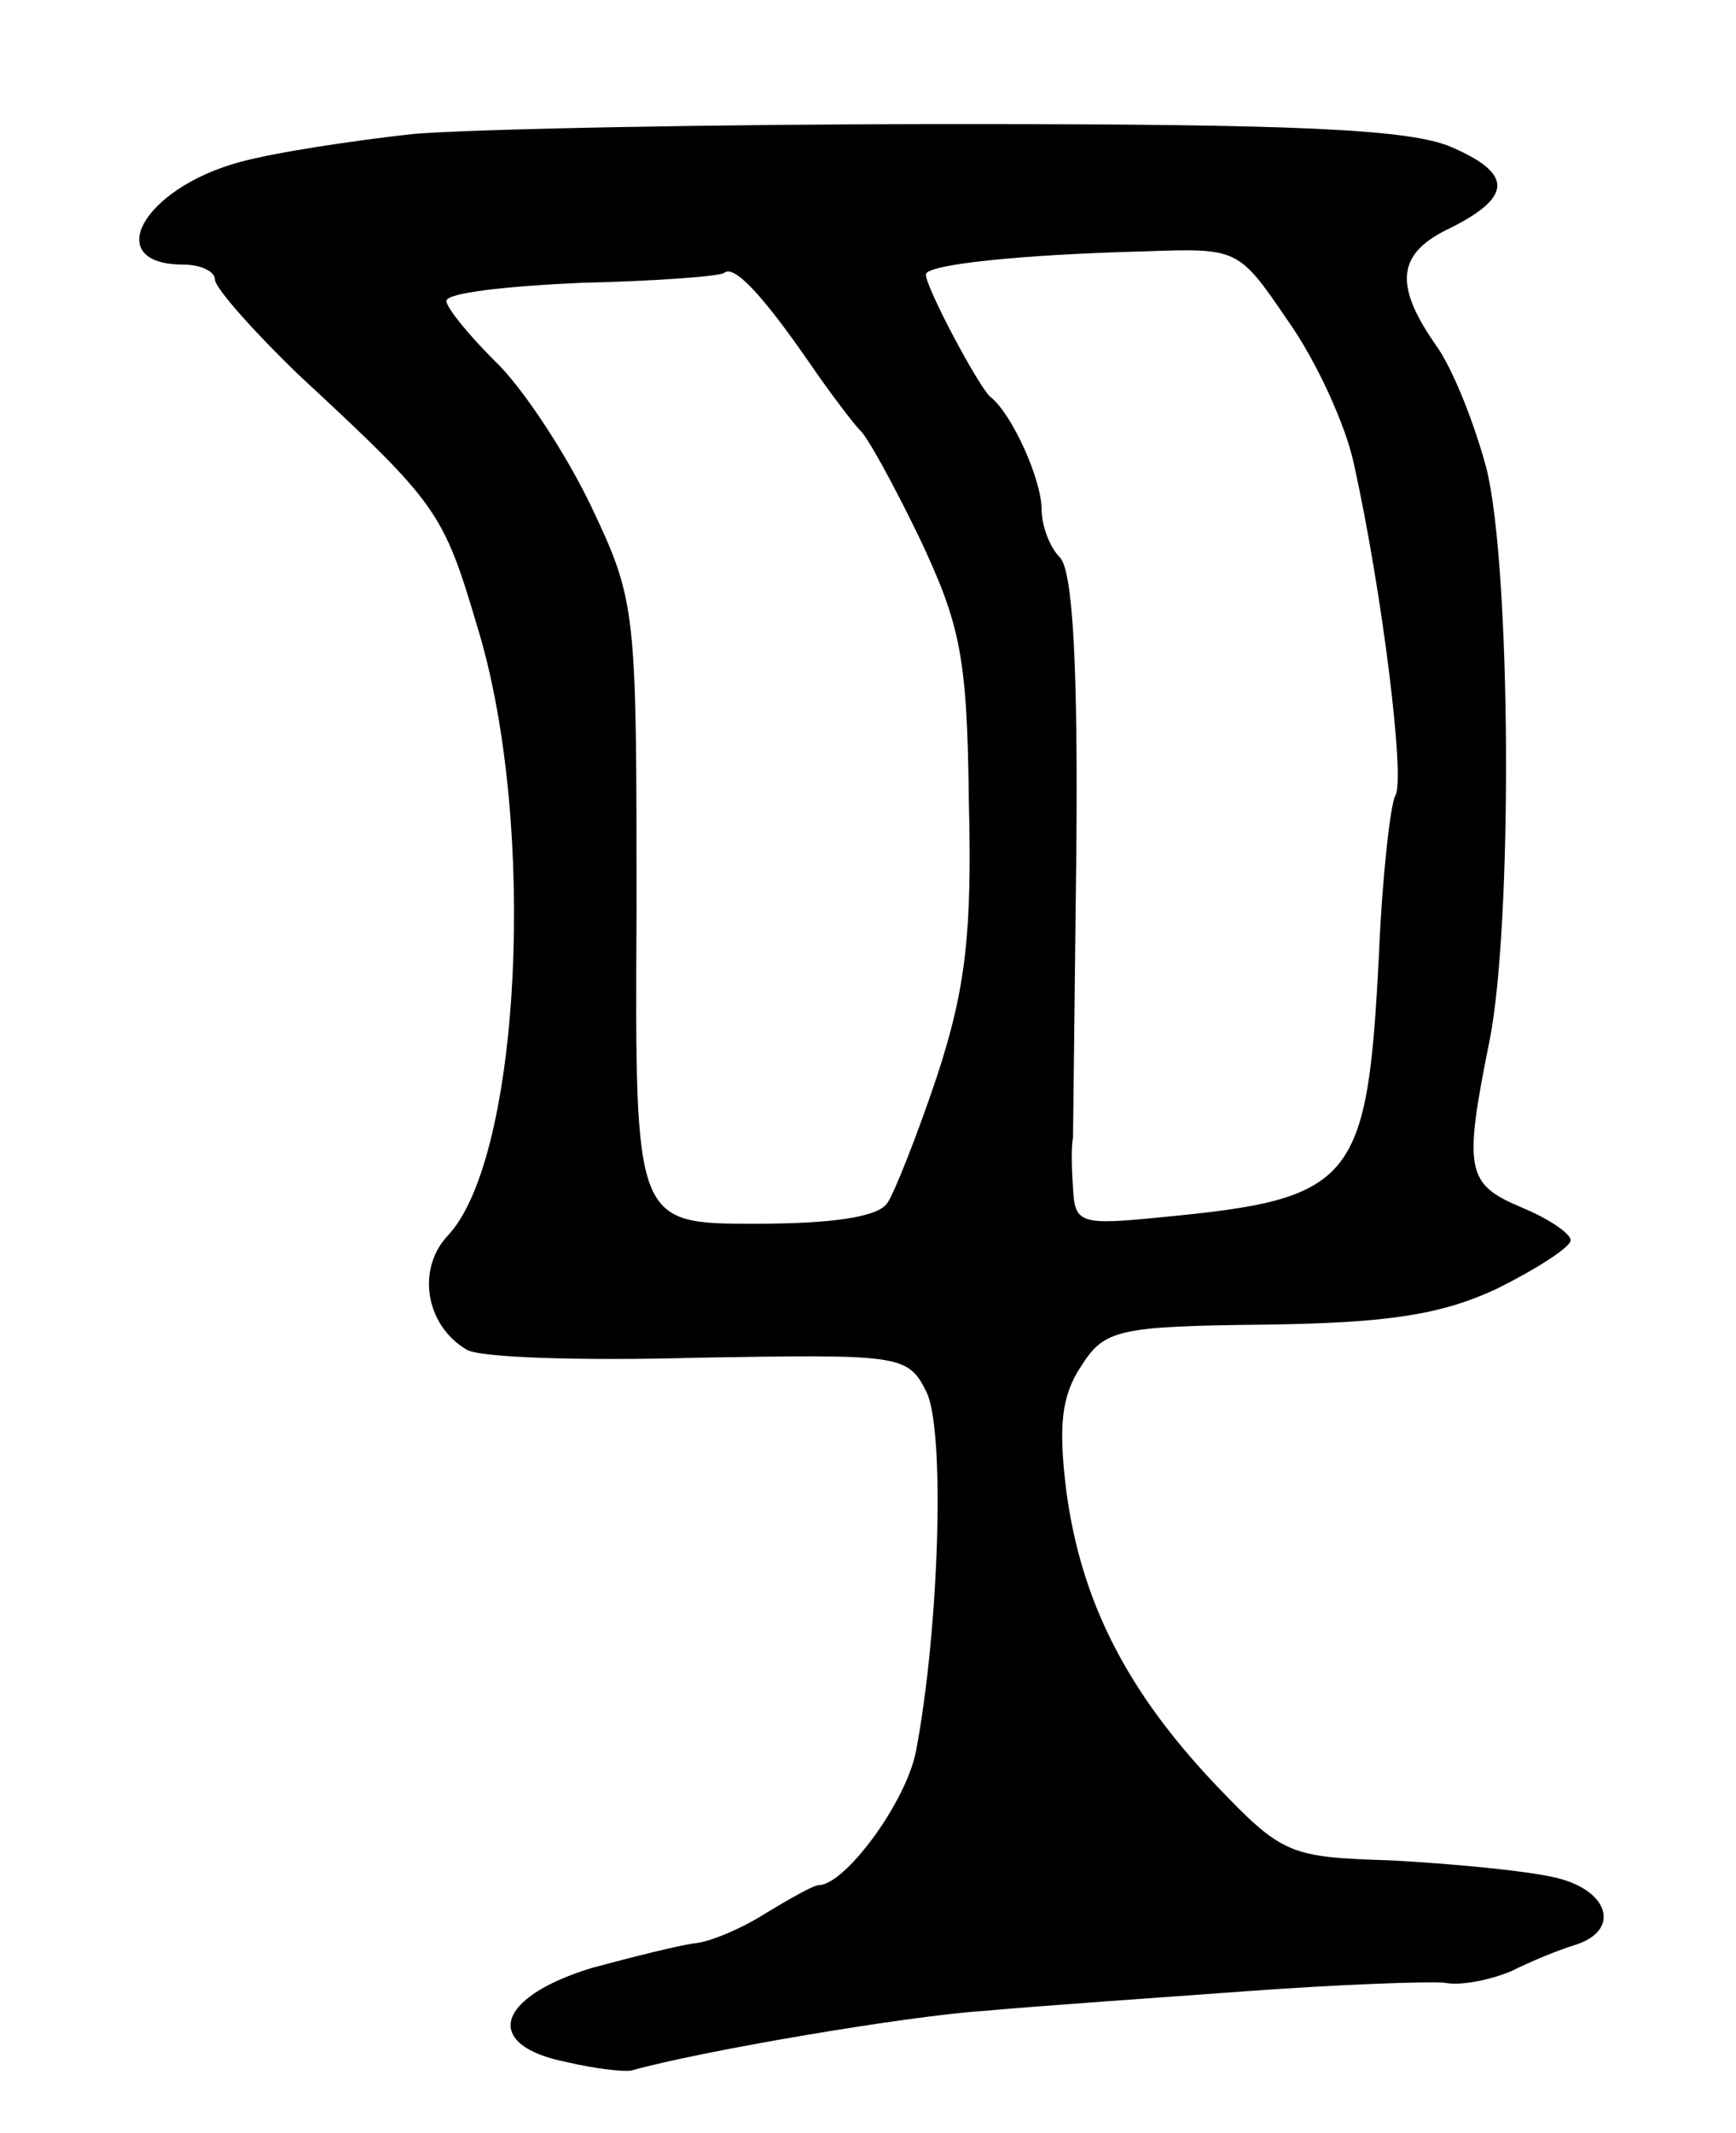 <svg version="1.0" xmlns="http://www.w3.org/2000/svg"
 width="105pt" height="129pt" viewBox="0 0 105 129"
 preserveAspectRatio="xMidYMid meet">
<g transform="translate(0,129) scale(0.1,-0.1)"
fill="#000000" stroke="none">
<path d="M250 1209 c-36 -4 -83 -11 -105 -17 -59 -16 -84 -62 -34 -62 10 0 19
-4 19 -9 0 -5 23 -31 51 -58 84 -78 87 -82 108 -153 36 -118 26 -320 -18 -367
-19 -20 -14 -54 11 -69 7 -5 70 -7 140 -5 121 2 127 2 138 -20 12 -22 8 -145
-6 -218 -6 -31 -43 -81 -59 -81 -3 0 -17 -8 -32 -17 -14 -9 -33 -17 -42 -18
-9 -1 -37 -8 -63 -15 -59 -18 -66 -47 -15 -57 17 -4 35 -6 39 -5 43 12 167 33
213 36 33 3 105 8 160 12 55 4 109 6 119 5 10 -2 28 2 40 7 12 6 29 13 39 16
28 9 20 34 -14 41 -18 4 -61 8 -97 10 -62 2 -66 3 -107 46 -53 56 -81 110 -90
177 -5 40 -3 58 9 76 14 22 22 24 111 25 75 1 107 6 141 22 24 12 44 25 44 29
0 4 -13 13 -30 20 -33 14 -35 22 -19 101 14 71 13 286 -2 346 -7 26 -20 60
-31 75 -25 36 -23 55 9 70 38 19 38 33 1 49 -25 11 -95 14 -298 14 -146 0
-294 -3 -330 -6z m529 -113 c17 -24 35 -63 40 -87 17 -77 31 -190 25 -200 -3
-5 -8 -49 -10 -97 -7 -137 -15 -147 -131 -158 -50 -5 -53 -4 -54 18 -1 13 -1
26 0 30 0 4 1 82 2 173 1 111 -2 170 -10 178 -6 6 -11 19 -11 29 0 18 -18 58
-31 68 -7 6 -39 66 -39 74 0 6 56 12 132 14 57 2 57 2 87 -42z m-289 -26 c13
-19 27 -37 30 -40 4 -3 20 -32 36 -65 25 -53 29 -72 30 -160 2 -79 -2 -113
-19 -165 -12 -36 -26 -71 -30 -77 -5 -9 -34 -13 -80 -13 -73 0 -73 0 -72 188
0 185 0 188 -28 247 -16 33 -42 72 -58 87 -16 16 -29 32 -29 36 0 5 37 9 82
11 45 1 84 4 86 6 6 5 23 -13 52 -55z"/>
</g>
</svg>

